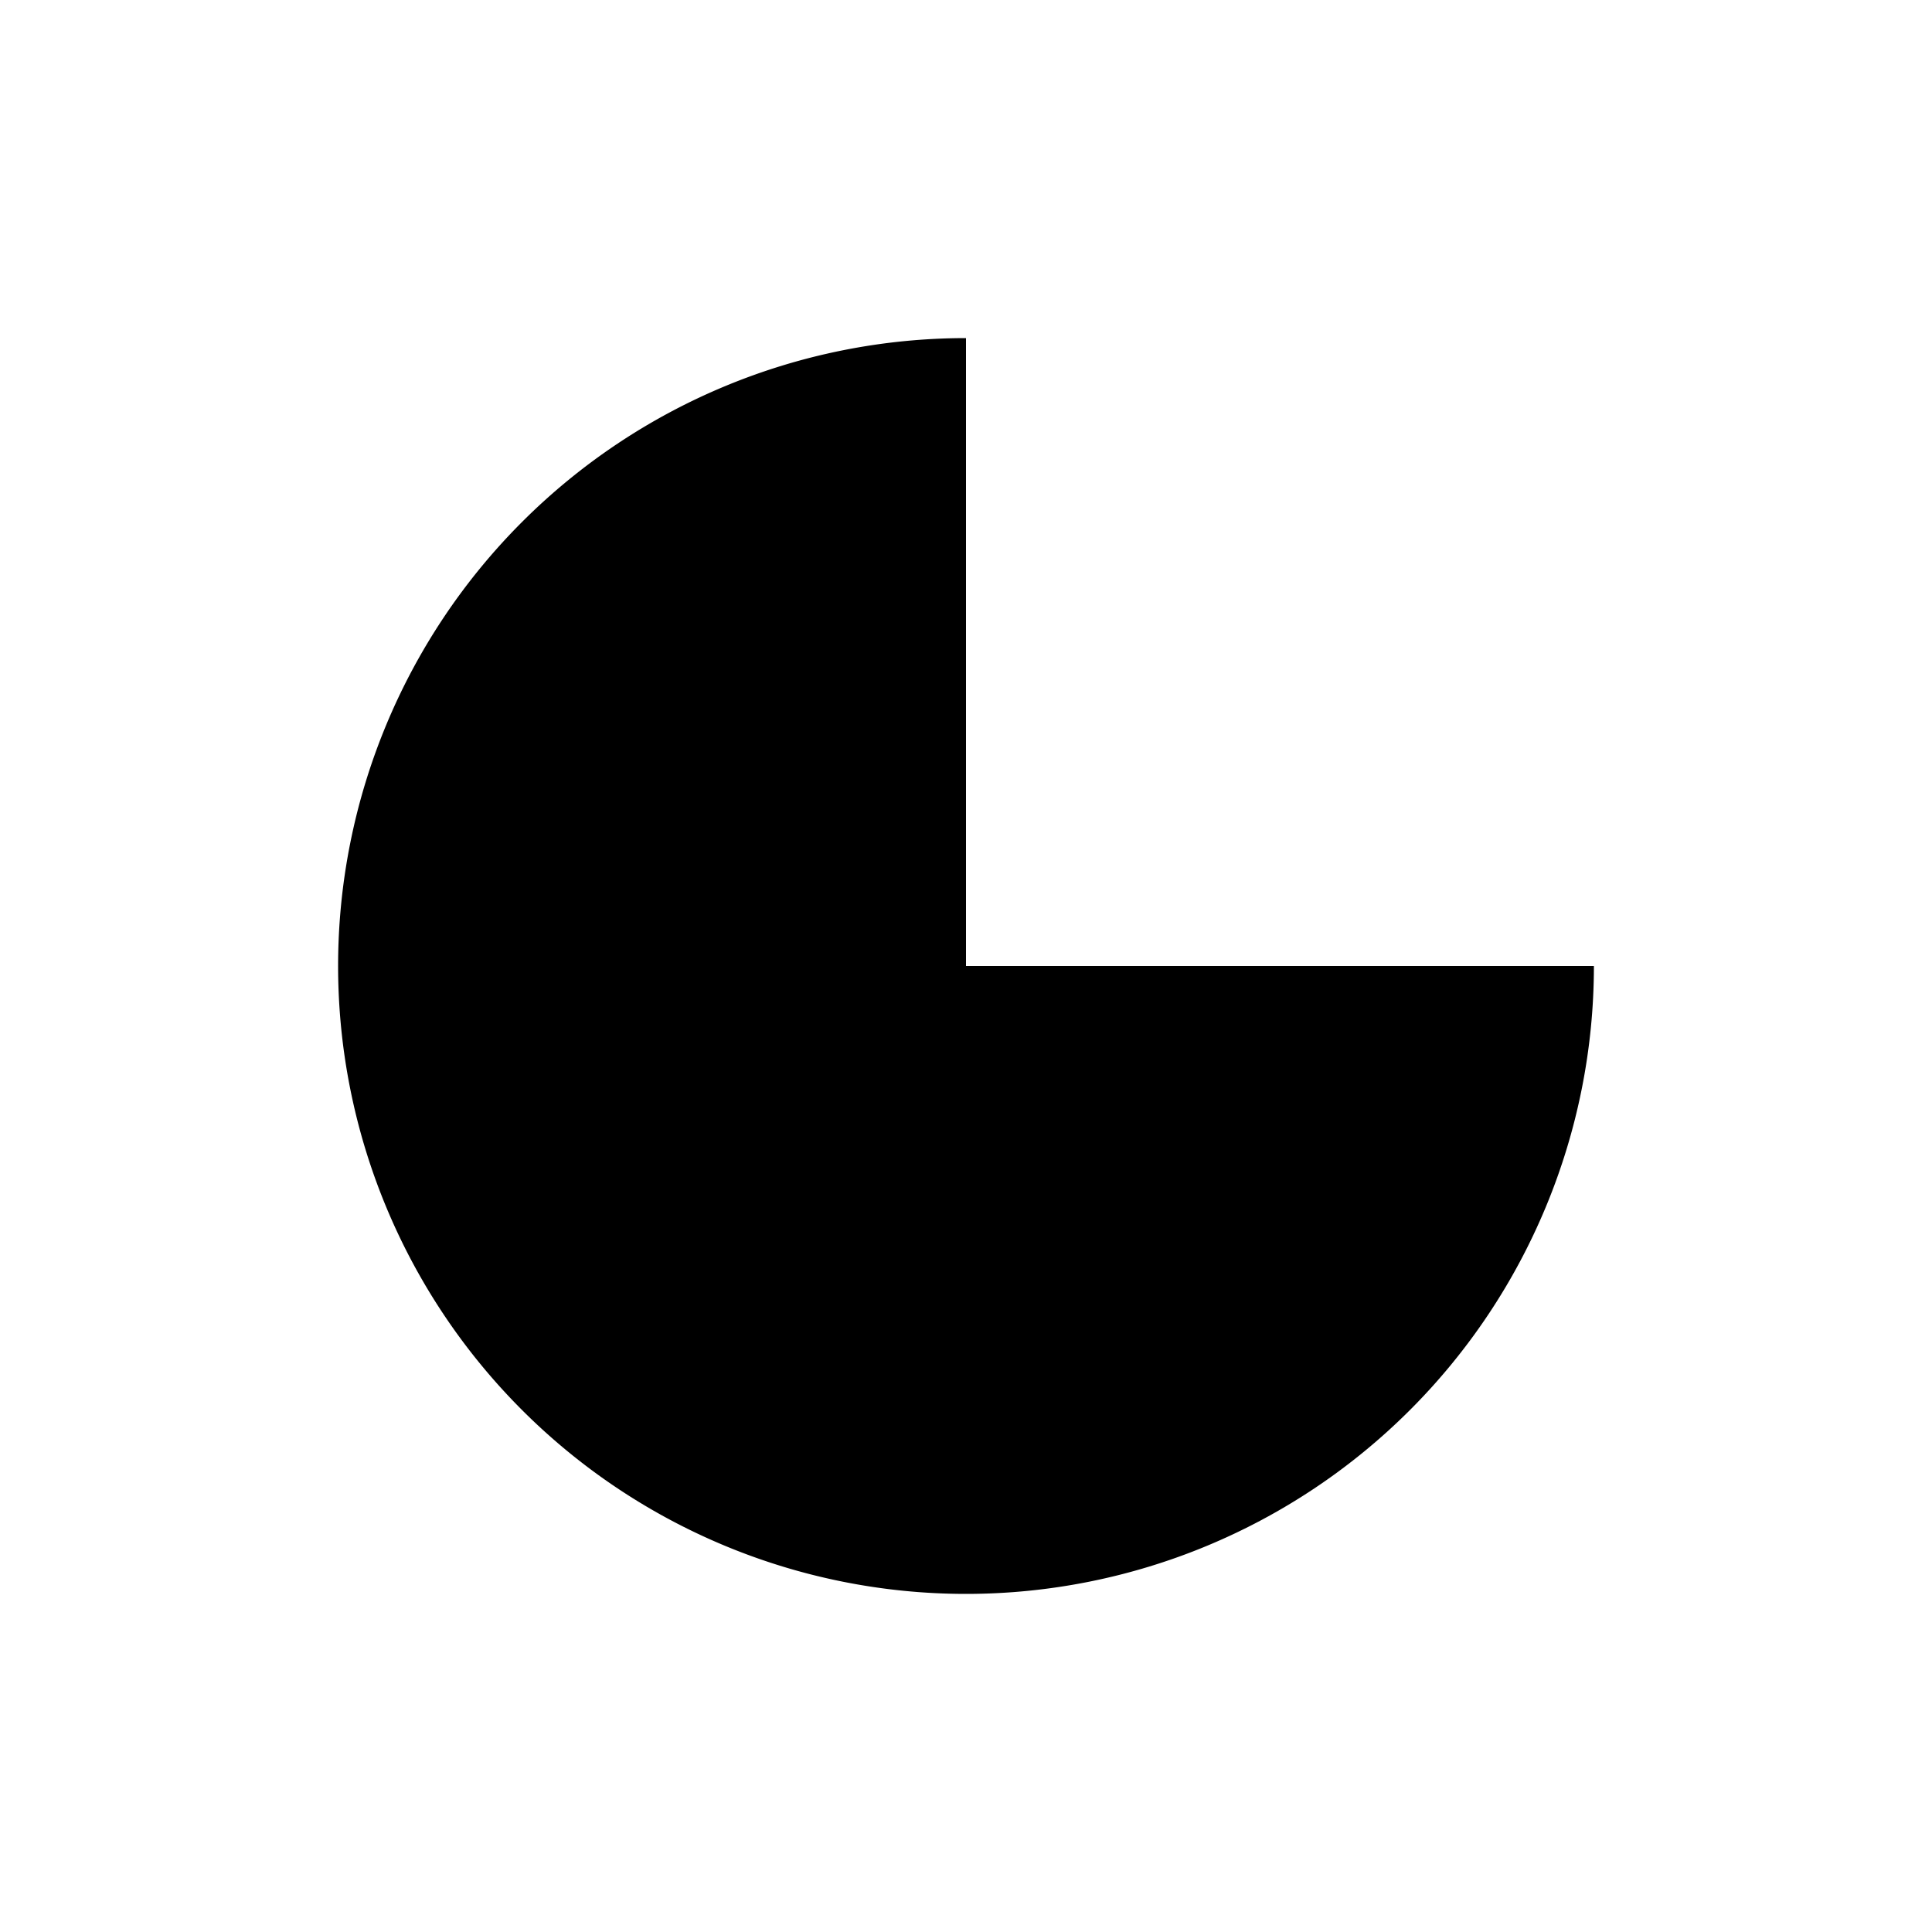 <svg xmlns="http://www.w3.org/2000/svg" width="40" height="40" viewBox="0 0 40 40" preserveAspectRatio="xMidYMid meet">
  <g class="IconSetZeitraum">
    <path d="M20,7A13,13,0,1,0,33,20H20Z"/>
  </g>
</svg>
